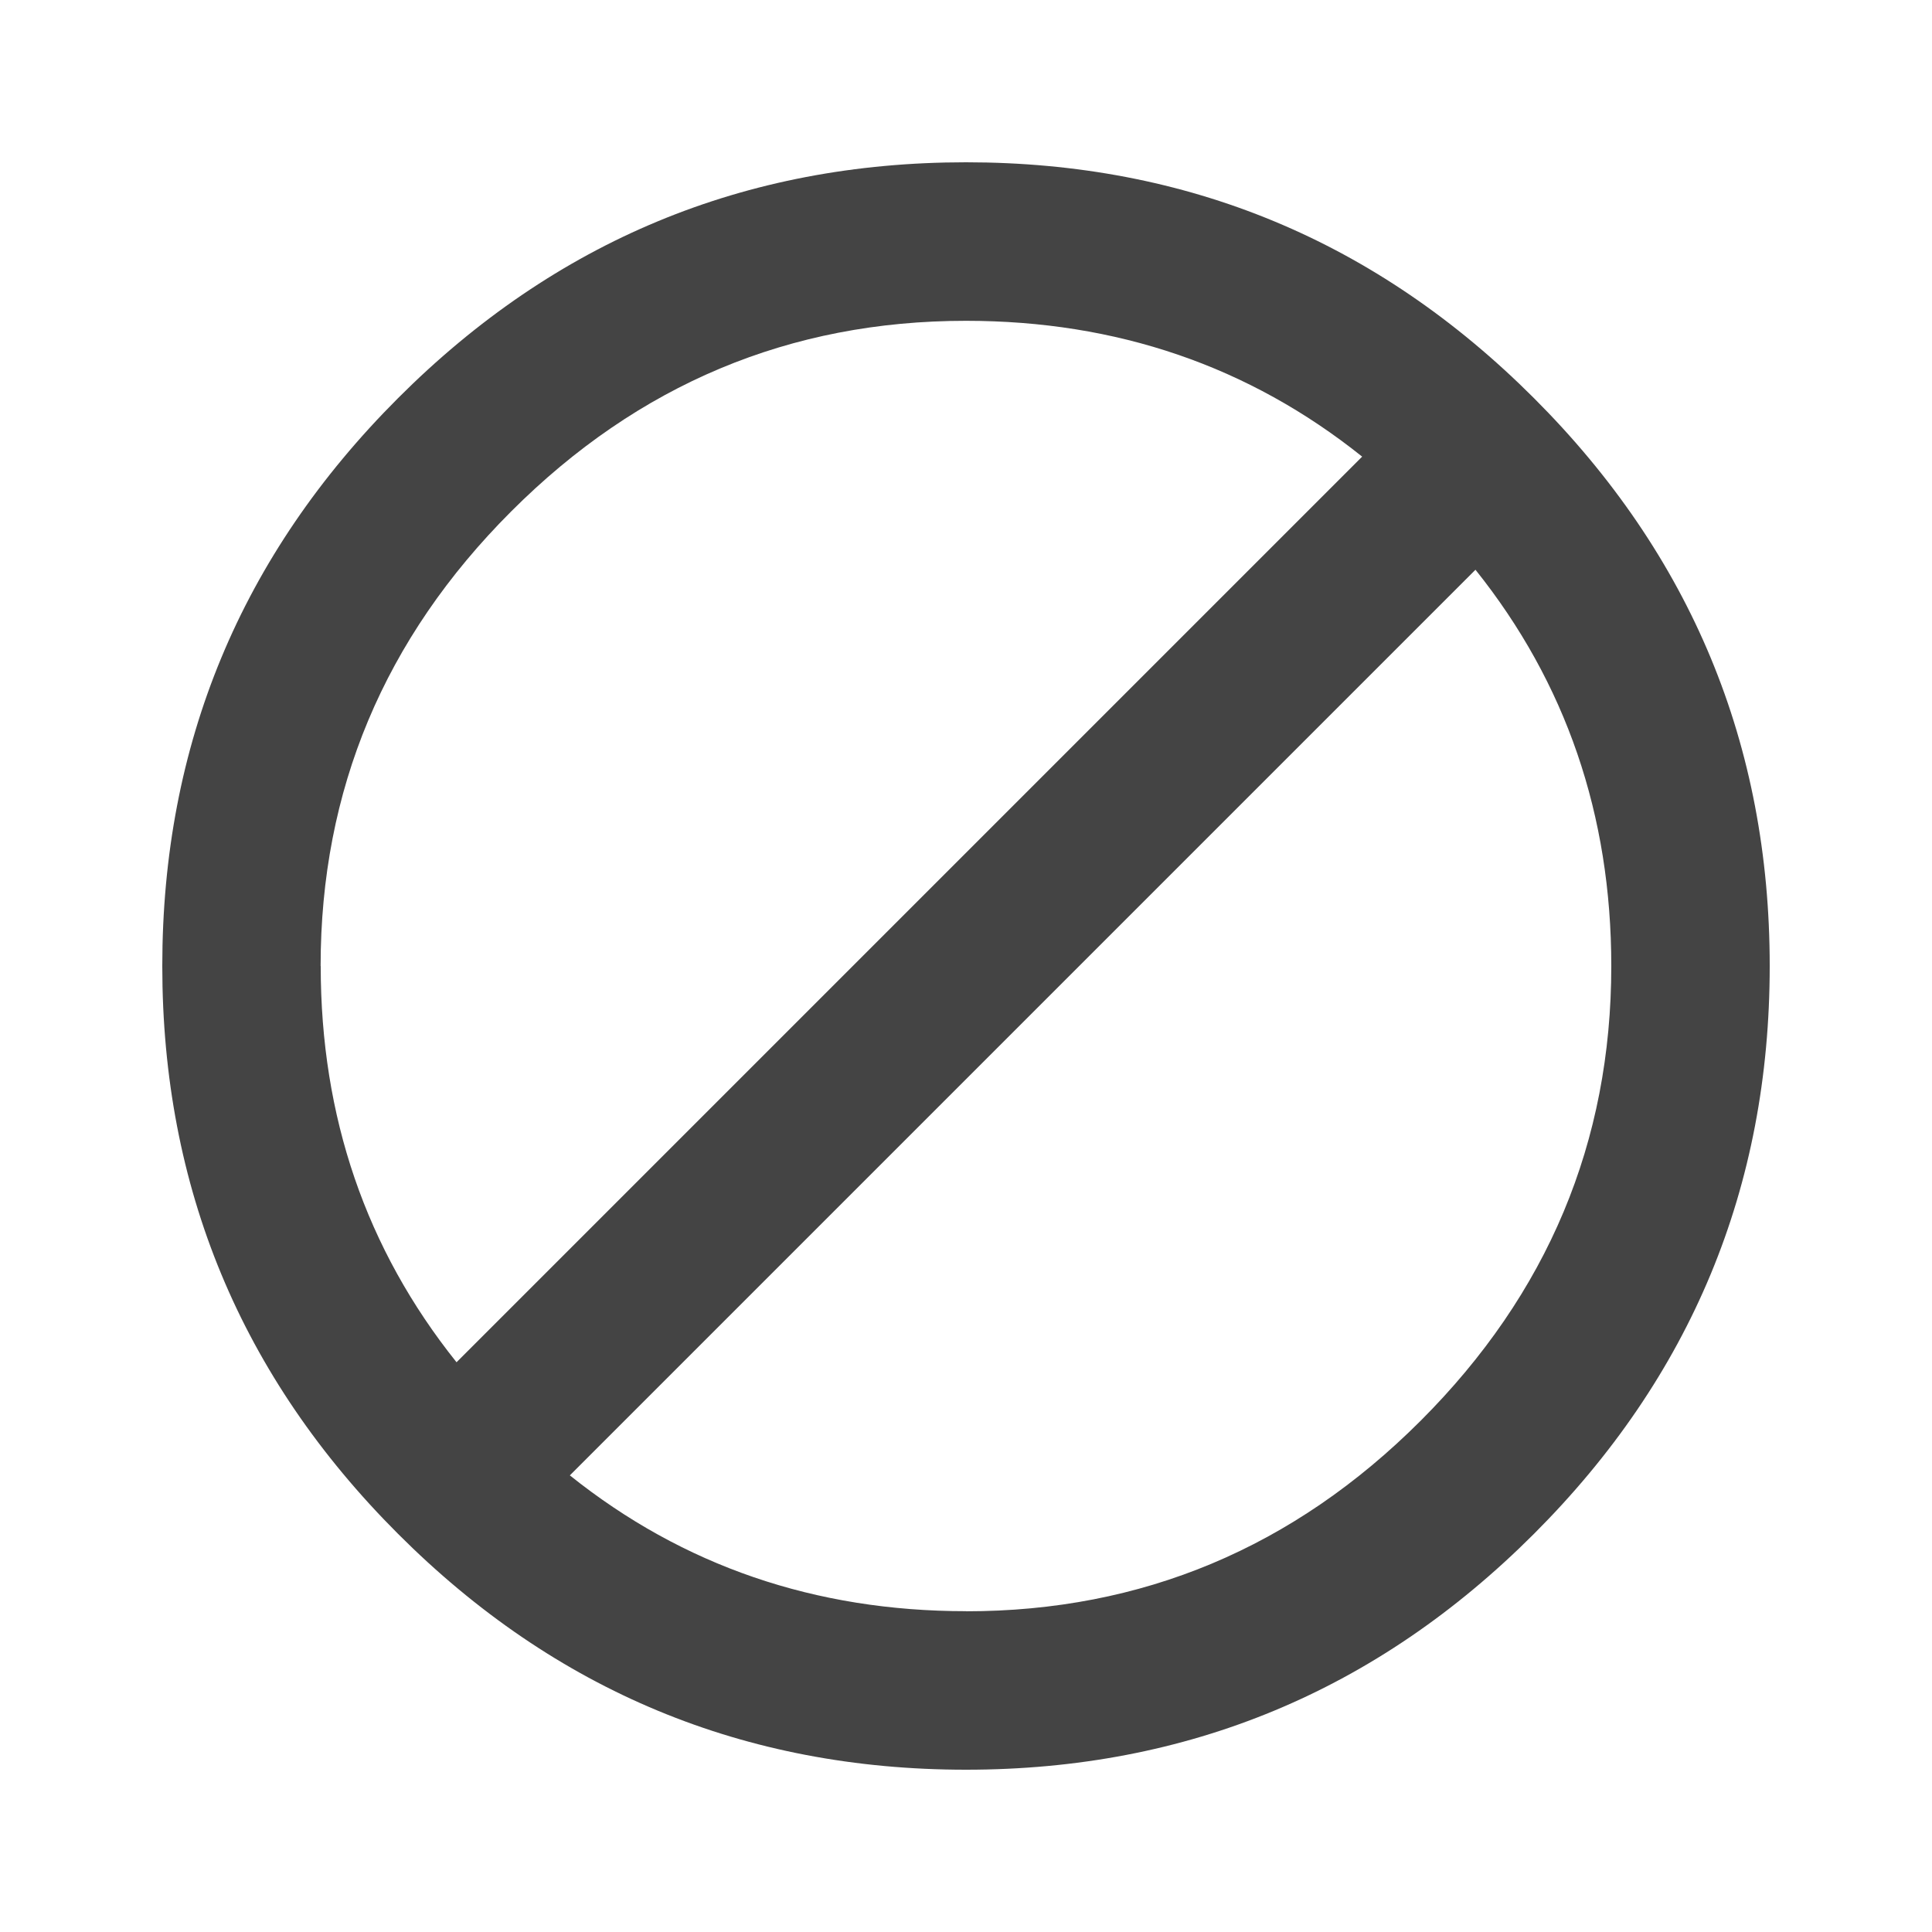 <?xml version="1.0" encoding="utf-8"?>
<!-- Generated by IcoMoon.io -->
<!DOCTYPE svg PUBLIC "-//W3C//DTD SVG 1.1//EN" "http://www.w3.org/Graphics/SVG/1.1/DTD/svg11.dtd">
<svg version="1.1" xmlns="http://www.w3.org/2000/svg" xmlns:xlink="http://www.w3.org/1999/xlink" width="20" height="20" viewBox="0 0 20 20">
<path fill="#444" d="M10 16.68q2.734 0 4.707-1.973t1.973-4.707q0-2.344-1.406-4.102l-9.375 9.375q1.758 1.406 4.102 1.406zM3.32 10q0 2.344 1.406 4.102l9.375-9.375q-1.758-1.406-4.102-1.406-2.734 0-4.707 1.973t-1.973 4.707zM10 1.68q3.438 0 5.879 2.441t2.441 5.879-2.441 5.879-5.879 2.441-5.879-2.441-2.441-5.879 2.441-5.879 5.879-2.441z"></path>
</svg>
